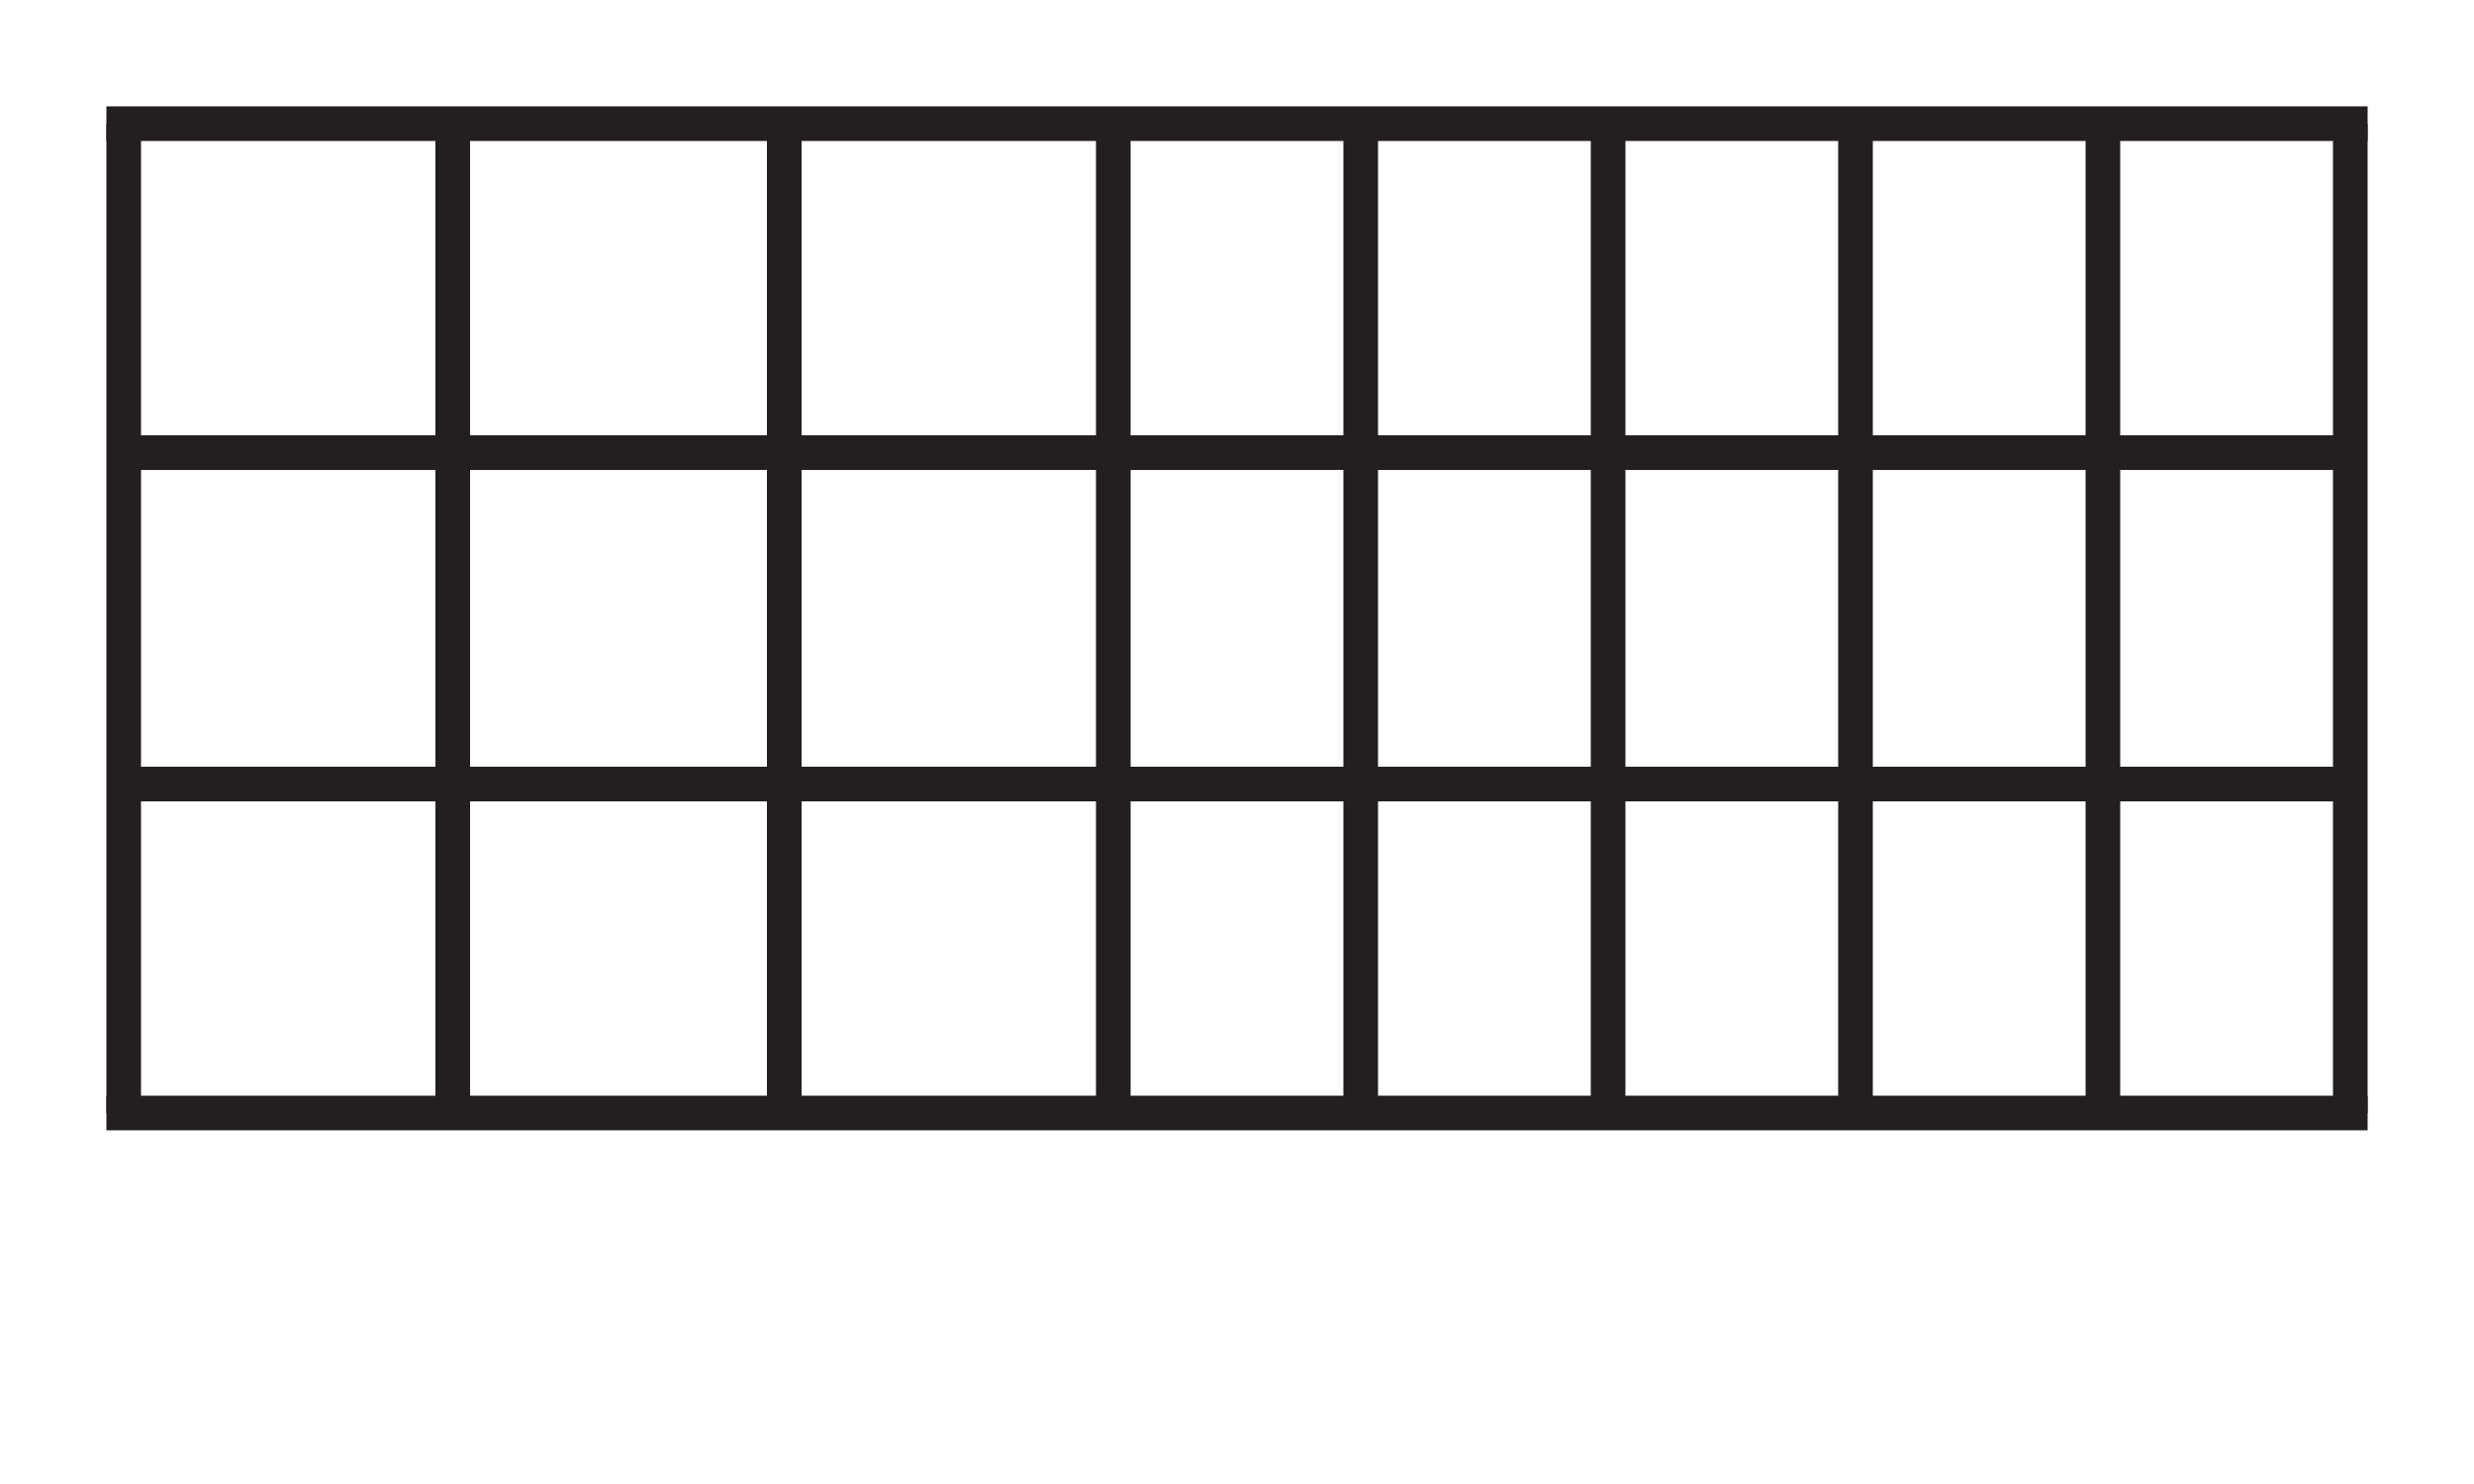 <?xml version="1.0" encoding="utf-8"?>
<!-- Generator: Adobe Illustrator 23.0.2, SVG Export Plug-In . SVG Version: 6.00 Build 0)  -->
<svg version="1.1" id="Layer_1" xmlns="http://www.w3.org/2000/svg" xmlns:xlink="http://www.w3.org/1999/xlink" x="0px" y="0px"
	 viewBox="0 0 1000 600" style="enable-background:new 0 0 1000 600;" xml:space="preserve">
<style type="text/css">
	.st0{fill:none;stroke:#231F20;stroke-width:14;stroke-miterlimit:10;}
</style>
<path class="st0" d="M43,50 L957,50" />
<path class="st0" d="M50,183 L950,183" />
<path class="st0" d="M50,317 L950,317" />
<path class="st0" d="M43,450 L957,450" />

<path class="st0" d="M50,50 L50,450" />
<path class="st0" d="M183,50 L183,450" />
<path class="st0" d="M317,50 L317,450" />
<path class="st0" d="M450,50 L450,450" />
<path class="st0" d="M550,50 L550,450" />
<path class="st0" d="M650,50 L650,450" />
<path class="st0" d="M750,50 L750,450" />
<path class="st0" d="M850,50 L850,450" />
<path class="st0" d="M950,50 L950,450" />
  <!-- <rect x="50" y="50" width="900" height="500" style="fill:#231F20;stroke:none;stroke-width:0;stroke-miterlimit:10;"/> -->
</svg>
